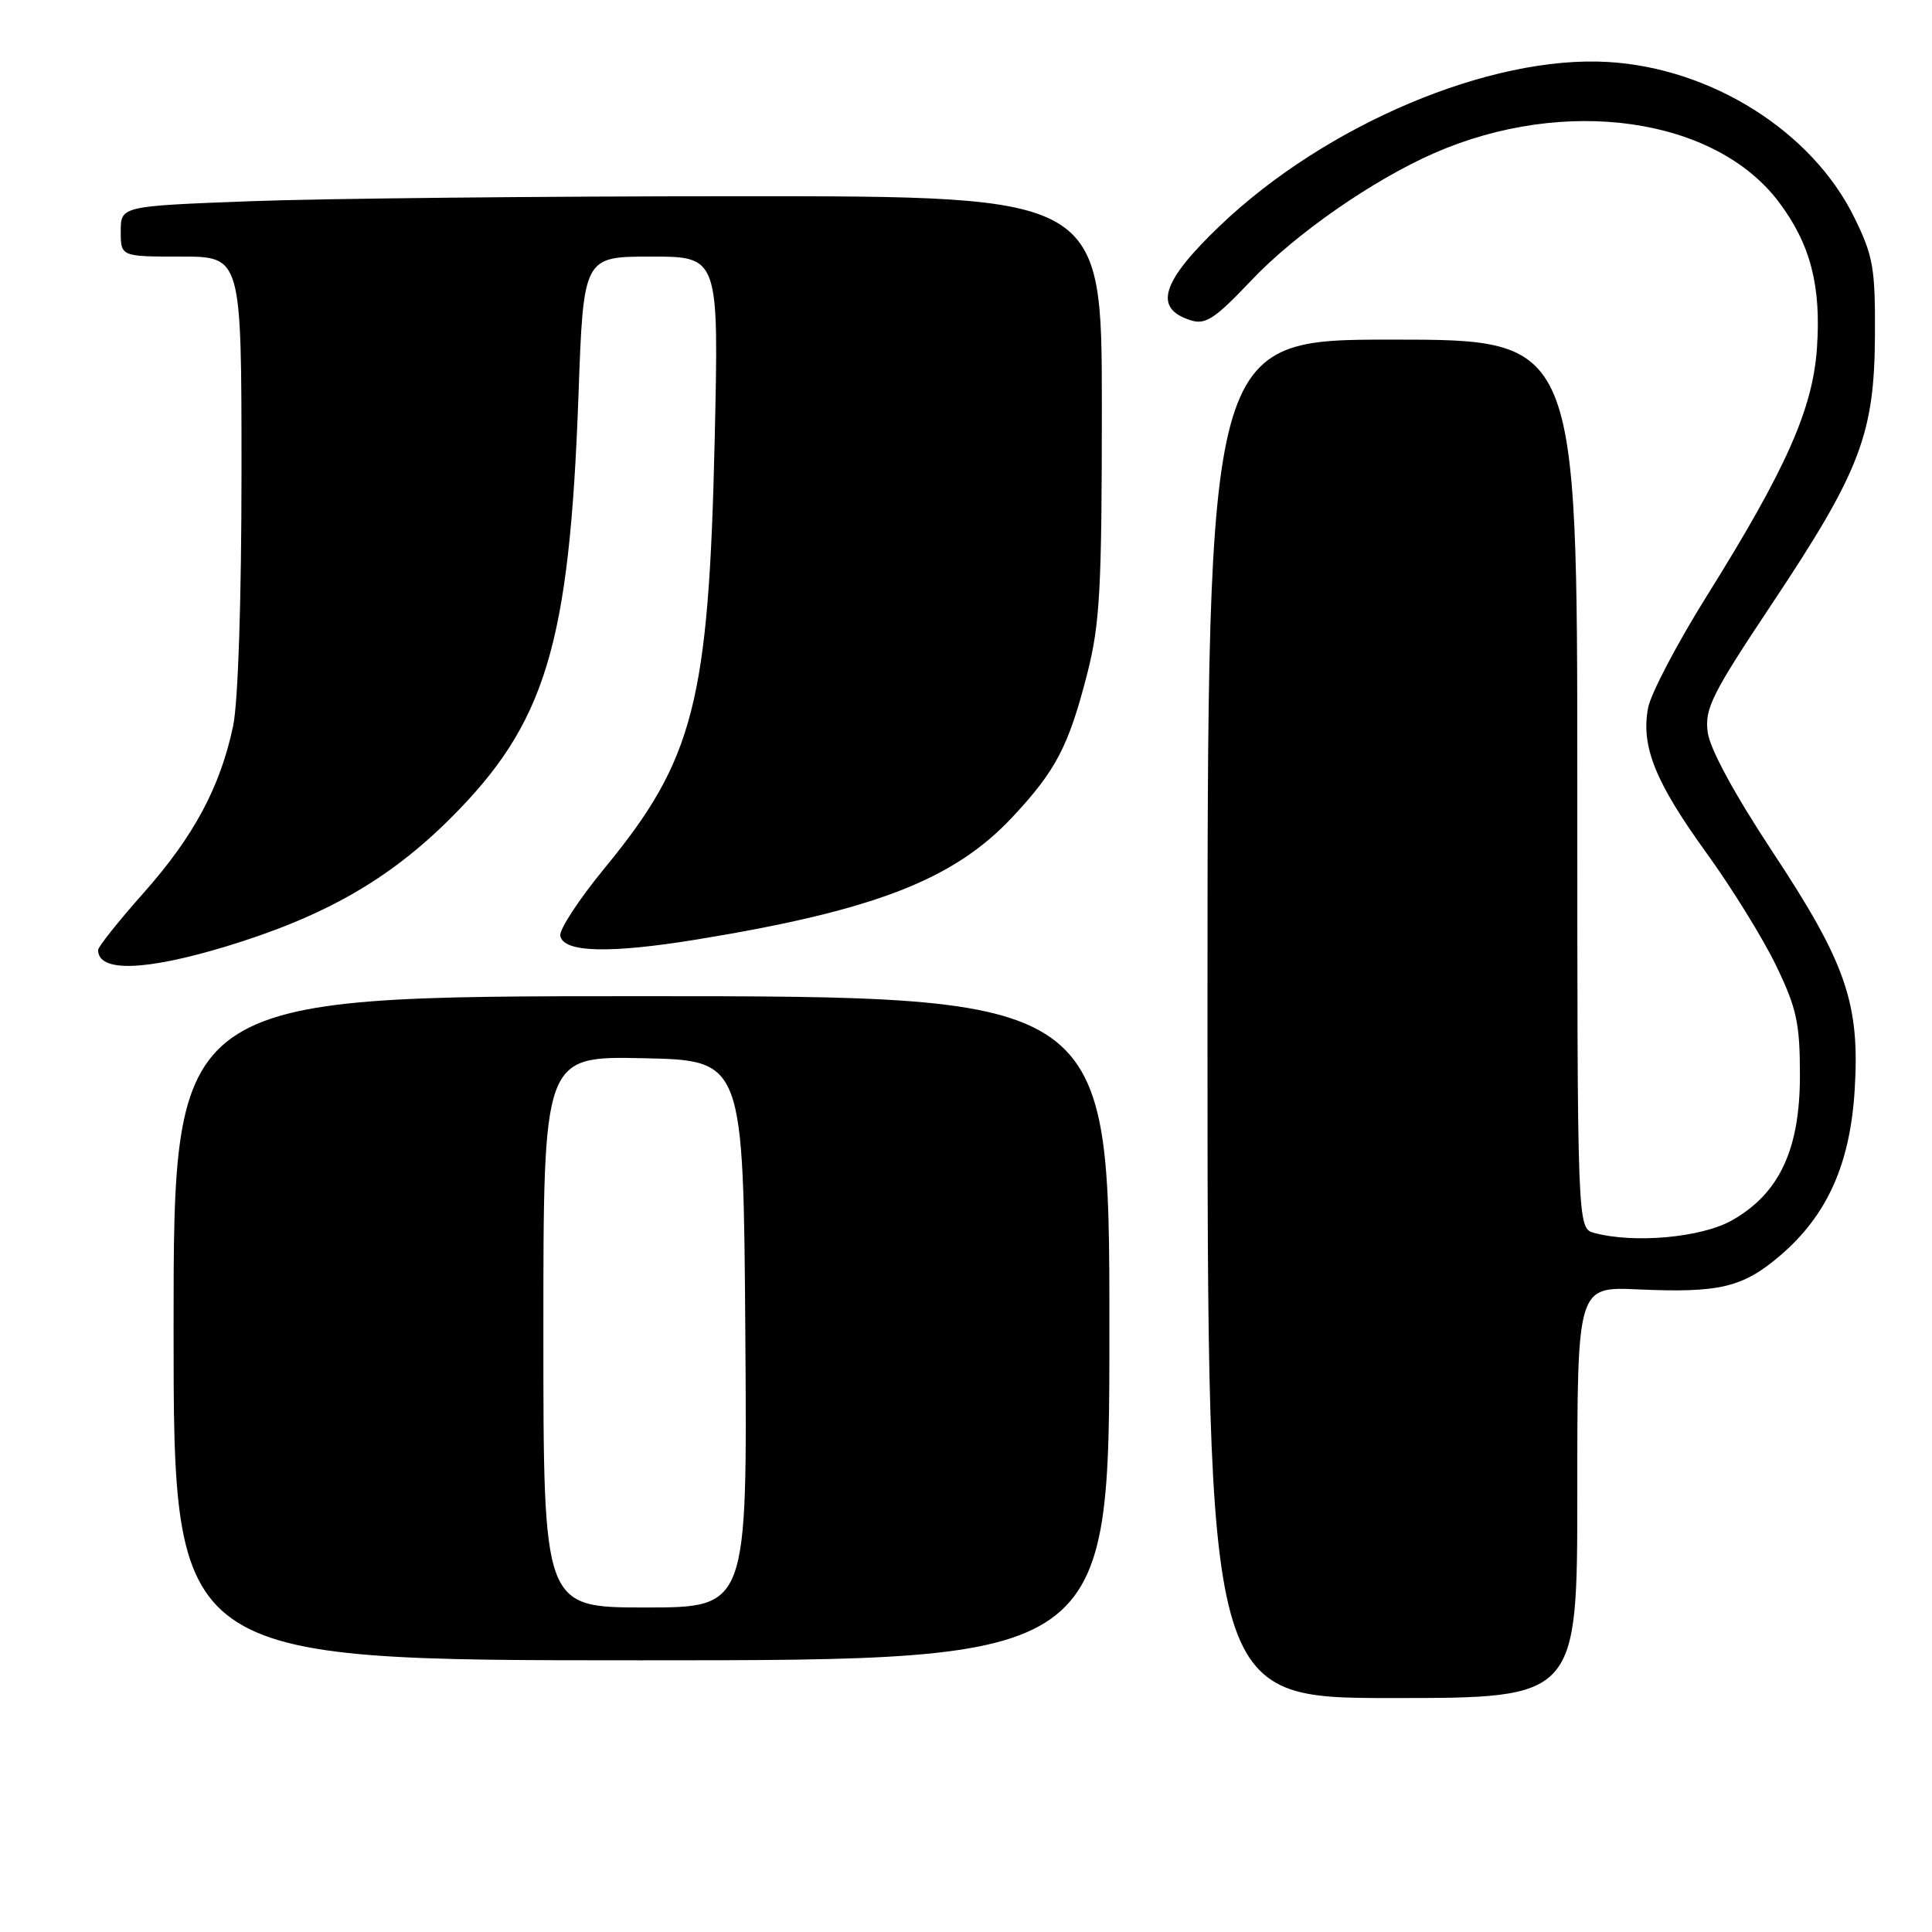 <?xml version="1.0" encoding="UTF-8" standalone="no"?>
<!DOCTYPE svg PUBLIC "-//W3C//DTD SVG 1.1//EN" "http://www.w3.org/Graphics/SVG/1.1/DTD/svg11.dtd" >
<svg xmlns="http://www.w3.org/2000/svg" xmlns:xlink="http://www.w3.org/1999/xlink" version="1.1" viewBox="0 0 256 256">
 <g >
 <path fill="currentColor"
d=" M 209.00 197.74 C 209.00 170.49 209.00 170.49 217.02 170.85 C 227.83 171.34 230.93 170.60 235.88 166.37 C 242.09 161.06 245.14 154.29 245.75 144.49 C 246.47 132.97 244.64 127.66 234.87 112.87 C 229.81 105.20 226.58 99.25 226.28 97.04 C 225.86 93.90 226.82 91.98 234.80 80.00 C 246.47 62.48 248.37 57.54 248.44 44.50 C 248.49 35.50 248.22 33.93 245.69 28.79 C 240.11 17.42 226.75 9.00 213.03 8.21 C 197.45 7.31 175.72 16.48 161.67 29.89 C 153.85 37.36 152.77 40.88 157.81 42.45 C 159.75 43.06 161.02 42.21 165.81 37.15 C 171.62 31.01 181.91 23.85 190.04 20.29 C 207.37 12.70 227.26 15.53 235.72 26.79 C 239.90 32.35 241.34 37.90 240.75 46.19 C 240.18 54.24 236.65 62.18 226.17 78.95 C 222.23 85.25 218.73 91.93 218.38 93.80 C 217.42 98.90 219.32 103.61 226.10 113.00 C 229.48 117.67 233.65 124.42 235.37 128.00 C 238.07 133.61 238.50 135.59 238.50 142.50 C 238.50 152.32 235.77 158.15 229.50 161.70 C 225.47 163.98 216.57 164.80 211.25 163.37 C 209.00 162.77 209.00 162.77 209.00 103.88 C 209.00 45.00 209.00 45.00 184.50 45.00 C 160.00 45.00 160.00 45.00 160.00 135.00 C 160.00 225.00 160.00 225.00 184.50 225.00 C 209.00 225.00 209.00 225.00 209.00 197.74 Z  M 147.00 176.00 C 147.00 132.00 147.00 132.00 85.00 132.00 C 23.00 132.00 23.00 132.00 23.00 176.00 C 23.00 220.00 23.00 220.00 85.00 220.00 C 147.00 220.00 147.00 220.00 147.00 176.00 Z  M 29.95 125.41 C 42.91 121.47 51.47 116.60 59.58 108.54 C 72.31 95.89 75.45 85.55 76.65 52.41 C 77.31 34.00 77.31 34.00 86.28 34.00 C 95.25 34.00 95.25 34.00 94.70 58.25 C 93.91 93.02 91.96 100.63 80.14 115.00 C 76.75 119.12 74.09 123.17 74.24 124.00 C 74.65 126.22 80.74 126.38 92.38 124.48 C 115.91 120.63 126.40 116.56 134.16 108.26 C 139.92 102.10 141.60 98.88 144.06 89.28 C 145.75 82.65 146.00 78.14 146.00 53.84 C 146.00 26.00 146.00 26.00 98.25 26.00 C 71.99 26.00 42.74 26.30 33.25 26.66 C 16.00 27.31 16.00 27.31 16.00 30.66 C 16.00 34.00 16.00 34.00 24.00 34.00 C 32.00 34.00 32.00 34.00 32.00 62.45 C 32.00 79.53 31.55 93.02 30.89 96.20 C 29.18 104.29 25.68 110.82 19.04 118.30 C 15.72 122.04 13.00 125.45 13.00 125.88 C 13.00 128.85 19.18 128.67 29.95 125.41 Z  M 72.00 176.47 C 72.00 139.94 72.00 139.94 85.25 140.22 C 98.50 140.50 98.50 140.50 98.76 176.75 C 99.02 213.00 99.02 213.00 85.51 213.00 C 72.00 213.00 72.00 213.00 72.00 176.47 Z "/>
</g>
</svg>
